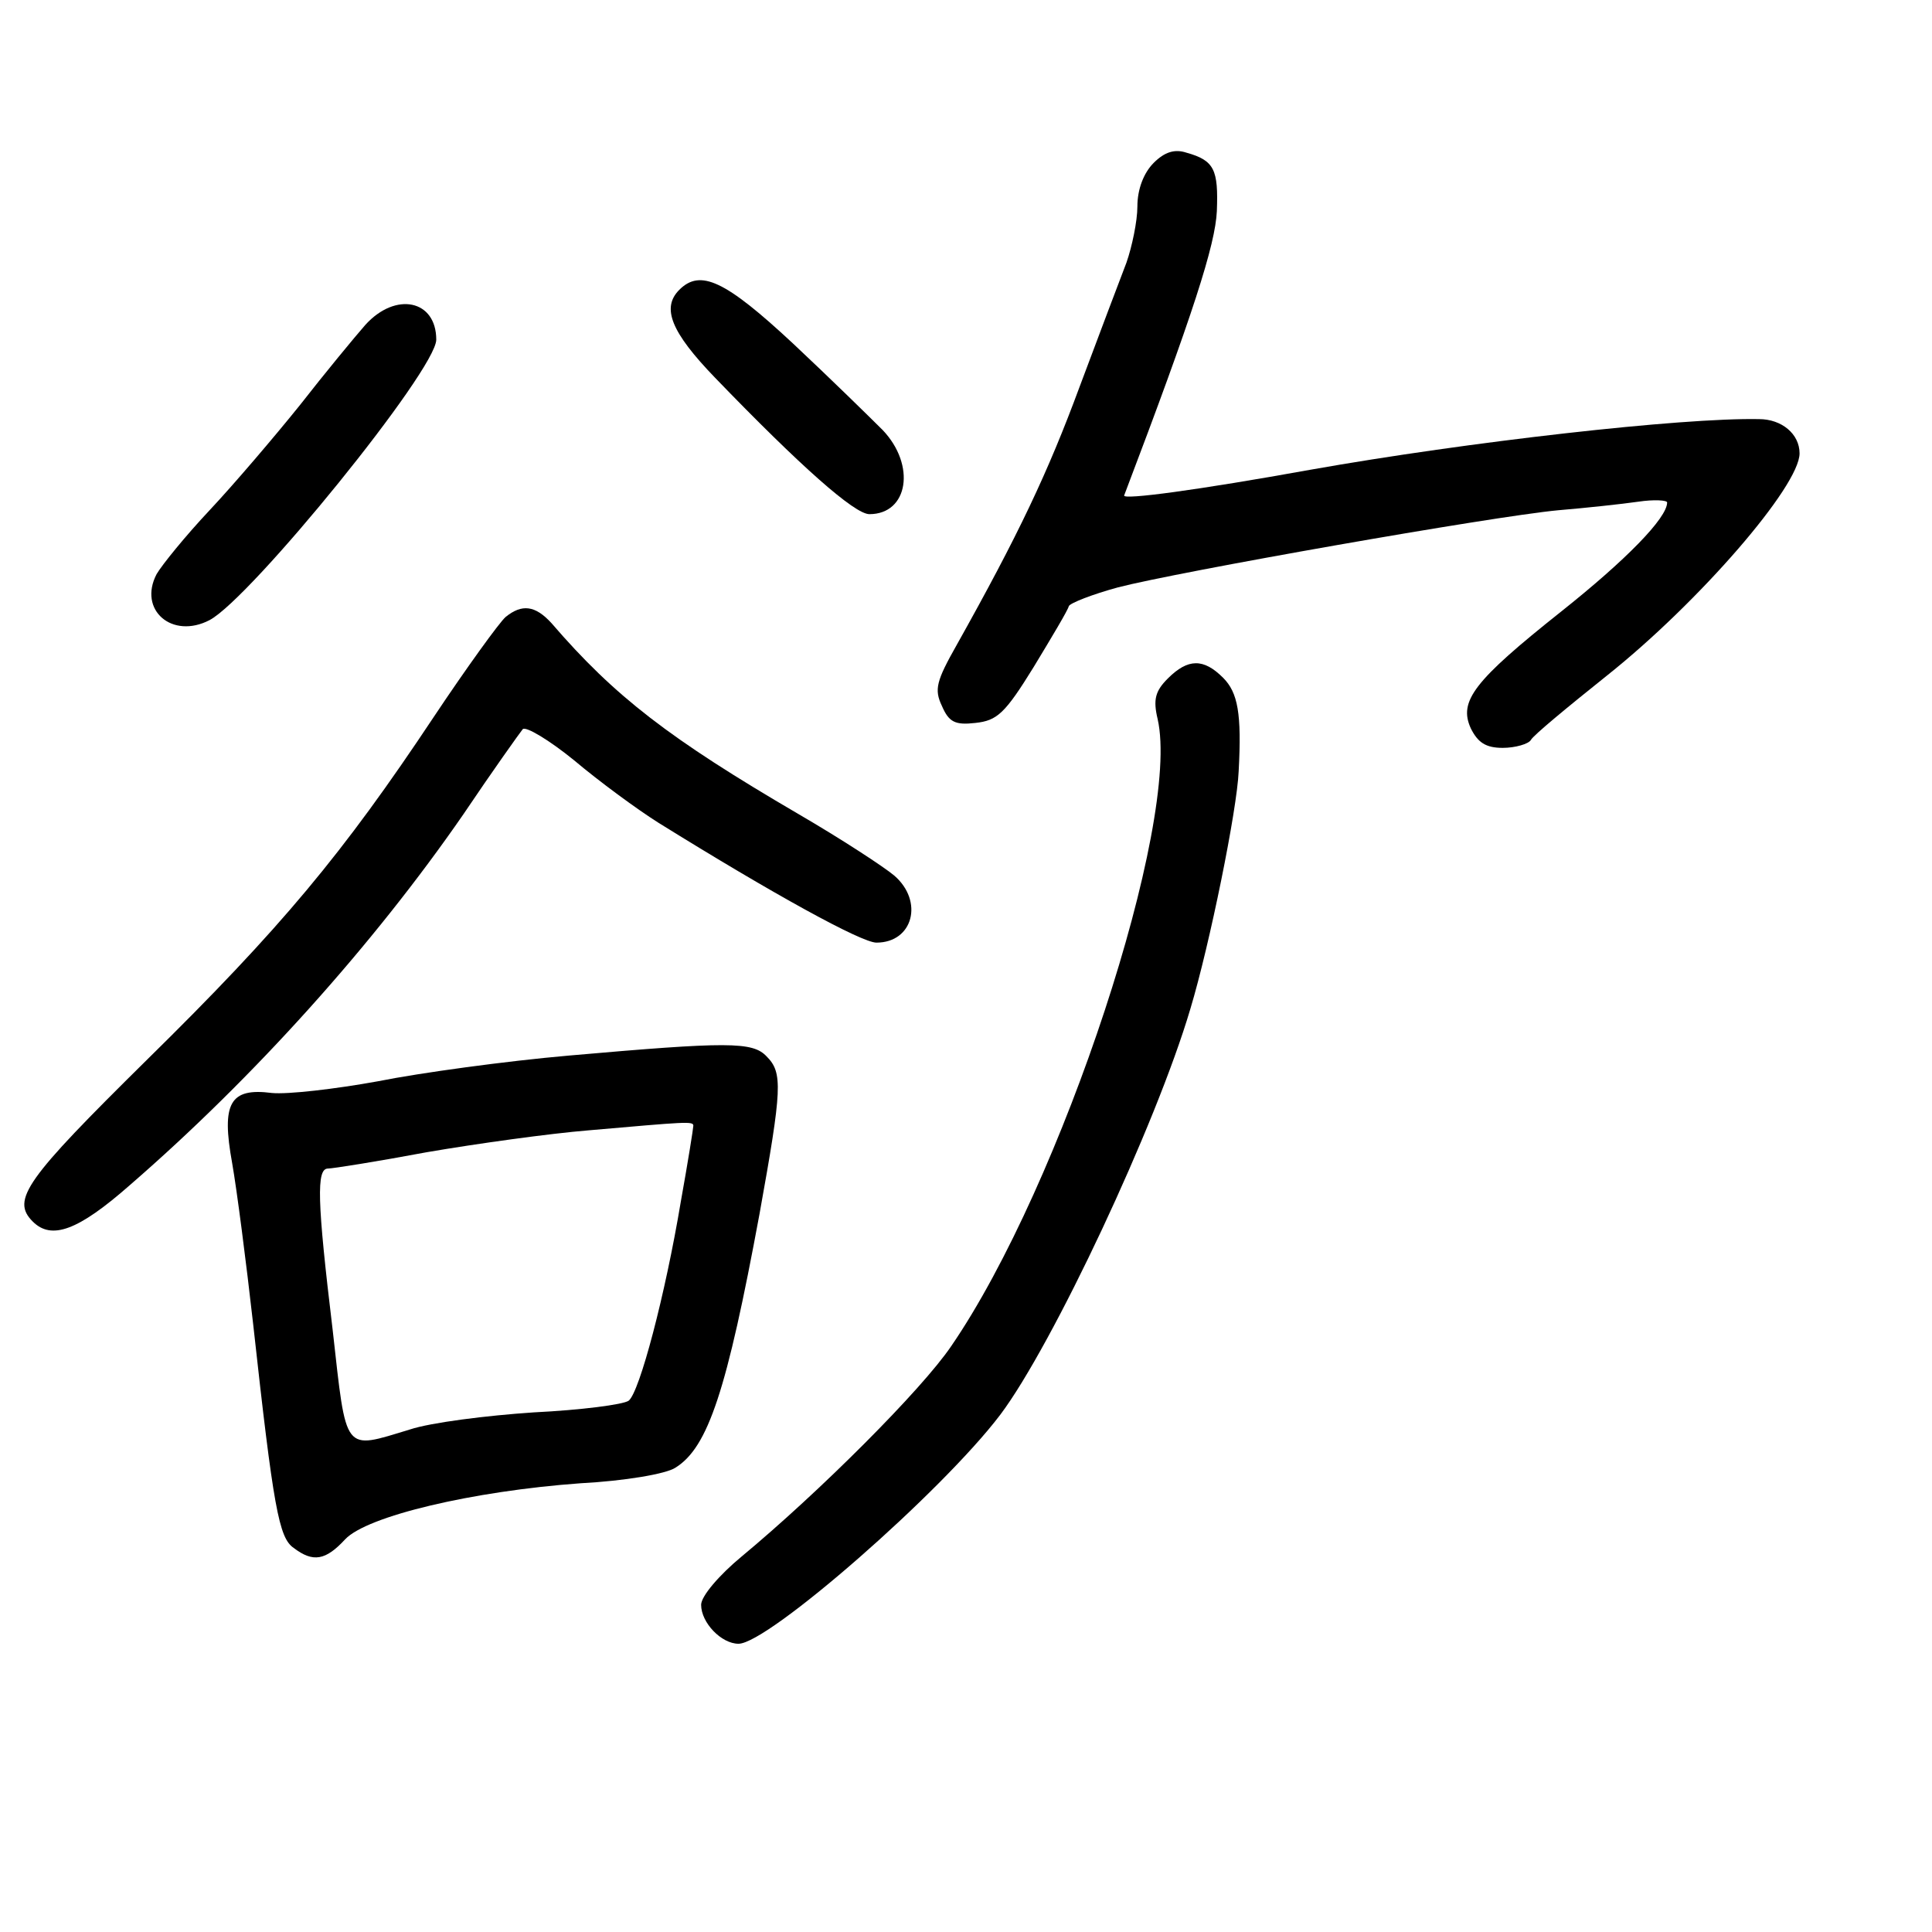 <?xml version="1.0" standalone="no"?>
<!DOCTYPE svg PUBLIC "-//W3C//DTD SVG 20010904//EN"
 "http://www.w3.org/TR/2001/REC-SVG-20010904/DTD/svg10.dtd">
<svg version="1.0" xmlns="http://www.w3.org/2000/svg"
 width="248pt" height="248pt" viewBox="0 0 248 248"
 preserveAspectRatio="xMidYMid meet">
<g transform="translate(0,248) scale(0.1,-0.1)"
fill="#000000" stroke="none">
<path d="M1481 2271 c-13 -13 -21 -34 -21 -56 0 -19 -7 -52 -14 -72 -8 -21
-35 -92 -60 -159 -41 -111 -79 -191 -158 -332 -26 -46 -29 -57 -19 -78 9 -21
17 -25 43 -22 28 3 38 12 75 72 23 38 44 73 45 78 2 4 30 15 63 24 77 20 480
91 565 99 36 3 82 8 103 11 20 3 37 2 37 -1 0 -20 -53 -74 -136 -140 -112 -89
-132 -115 -116 -150 9 -18 19 -25 41 -25 16 0 33 5 36 10 3 6 48 43 98 83 118
94 247 243 247 285 0 25 -23 44 -52 44 -99 2 -373 -29 -576 -65 -144 -26 -241
-39 -239 -33 89 234 117 322 119 365 2 53 -3 65 -39 75 -15 5 -28 1 -42 -13z"/>
<path d="M872 2108 c-23 -23 -11 -54 46 -113 110 -114 179 -175 198 -175 50 0
60 63 17 108 -16 16 -67 66 -115 111 -87 81 -119 96 -146 69z"/>
<path d="M469 2063 c-14 -16 -52 -62 -84 -103 -33 -41 -85 -102 -116 -135 -31
-33 -61 -70 -68 -82 -24 -46 20 -84 68 -59 53 28 291 321 291 360 0 51 -52 62
-91 19z"/>
<path d="M649 1688 c-8 -7 -50 -65 -92 -128 -117 -176 -196 -271 -369 -441
-155 -153 -174 -179 -146 -207 24 -24 58 -12 125 47 158 137 312 308 428 476
37 55 72 104 76 109 4 4 34 -14 66 -40 32 -27 81 -63 108 -80 148 -92 261
-154 280 -154 47 0 61 53 23 86 -13 11 -68 47 -123 79 -166 97 -236 151 -317
245 -21 23 -38 25 -59 8z"/>
<path d="M1499 1609 c-16 -16 -19 -27 -13 -52 30 -132 -123 -598 -265 -805
-38 -56 -169 -187 -269 -270 -29 -24 -52 -51 -52 -62 0 -23 26 -50 48 -50 38
0 261 195 336 294 67 89 200 372 244 521 25 83 60 256 62 305 4 74 -1 101 -20
120 -25 25 -45 25 -71 -1z"/>
<path d="M730 1125 c-80 -7 -190 -22 -245 -33 -55 -10 -116 -17 -136 -15 -54
7 -65 -13 -51 -90 6 -34 18 -127 27 -207 26 -236 33 -274 52 -287 25 -19 41
-16 66 11 28 30 164 62 302 72 57 3 110 12 122 20 42 26 66 99 108 326 29 161
30 181 9 202 -18 19 -49 19 -254 1z m160 -90 c0 -3 -7 -47 -16 -97 -20 -120
-53 -245 -67 -256 -7 -5 -61 -12 -122 -15 -60 -4 -132 -13 -159 -22 -86 -26
-81 -32 -99 128 -20 166 -21 207 -6 207 6 0 63 9 127 21 64 11 158 24 207 28
126 11 135 12 135 6z"/>
</g>
</svg>
